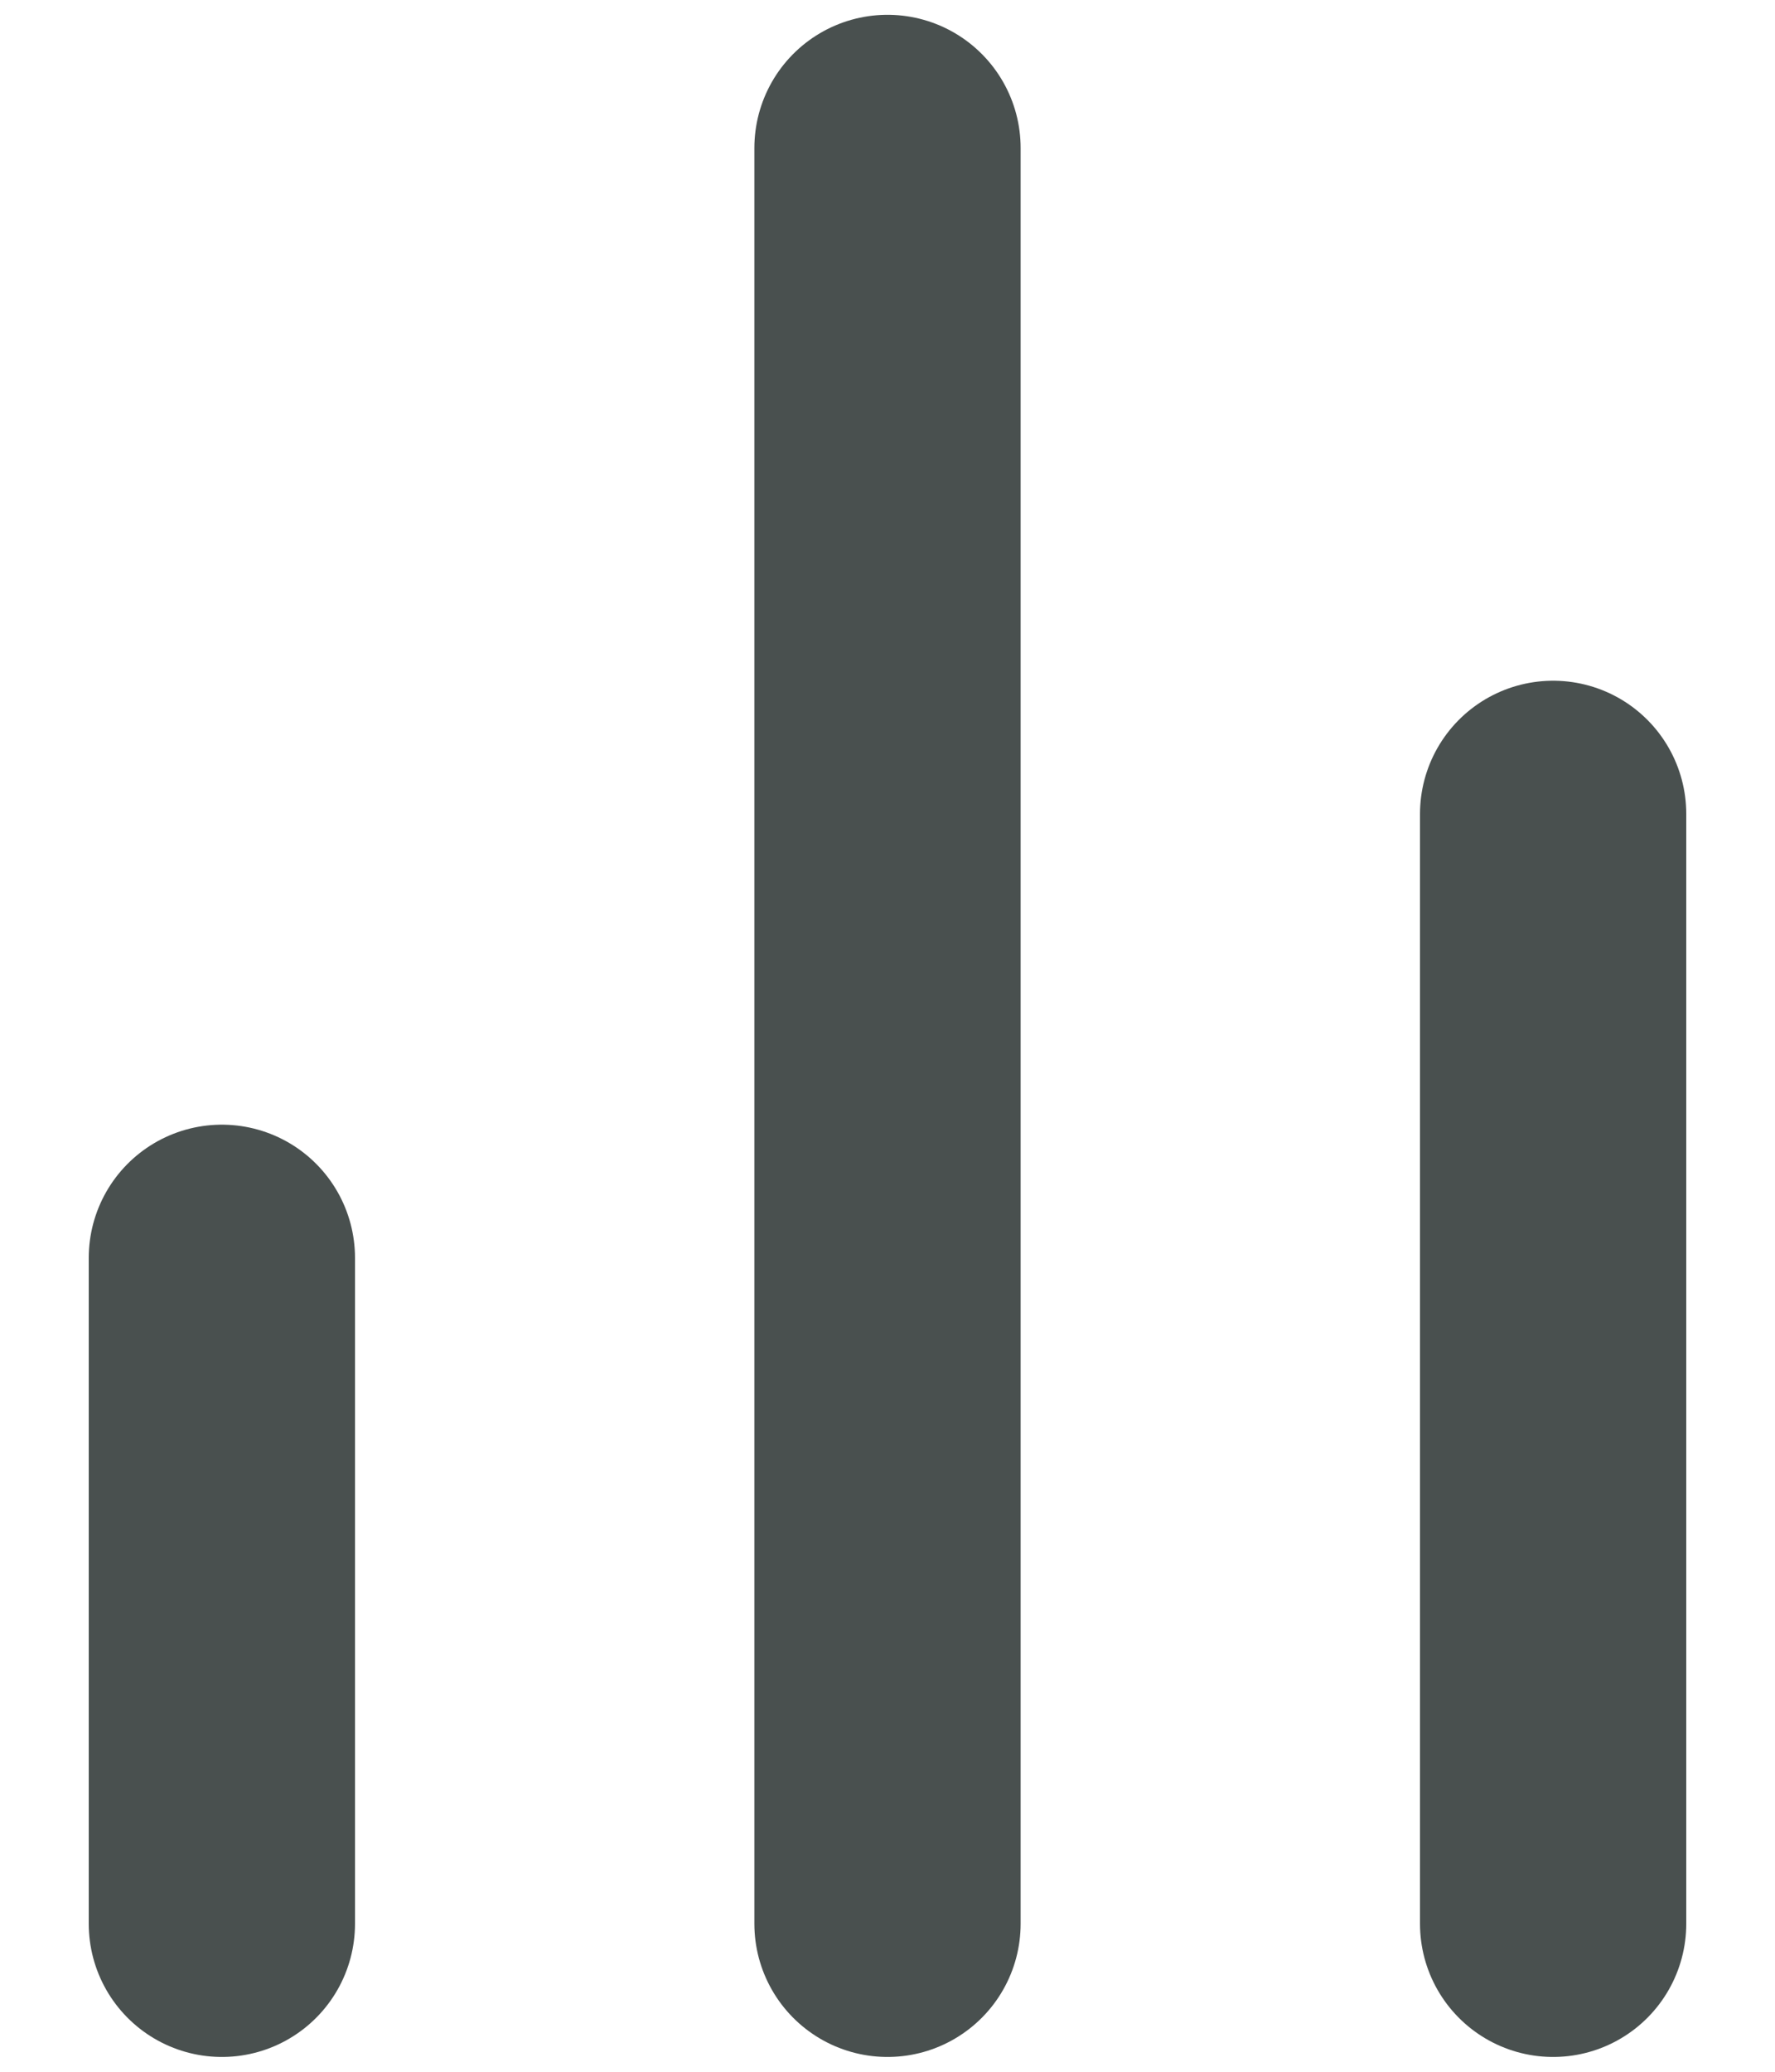 <svg width="12" height="14" viewBox="0 0 12 14" fill="none" xmlns="http://www.w3.org/2000/svg">
<path d="M10.5 13V5.5M6 13V1M1.5 13V8.5" stroke="#49504F" stroke-width="1.8" stroke-linecap="round" stroke-linejoin="round"/>
</svg>
